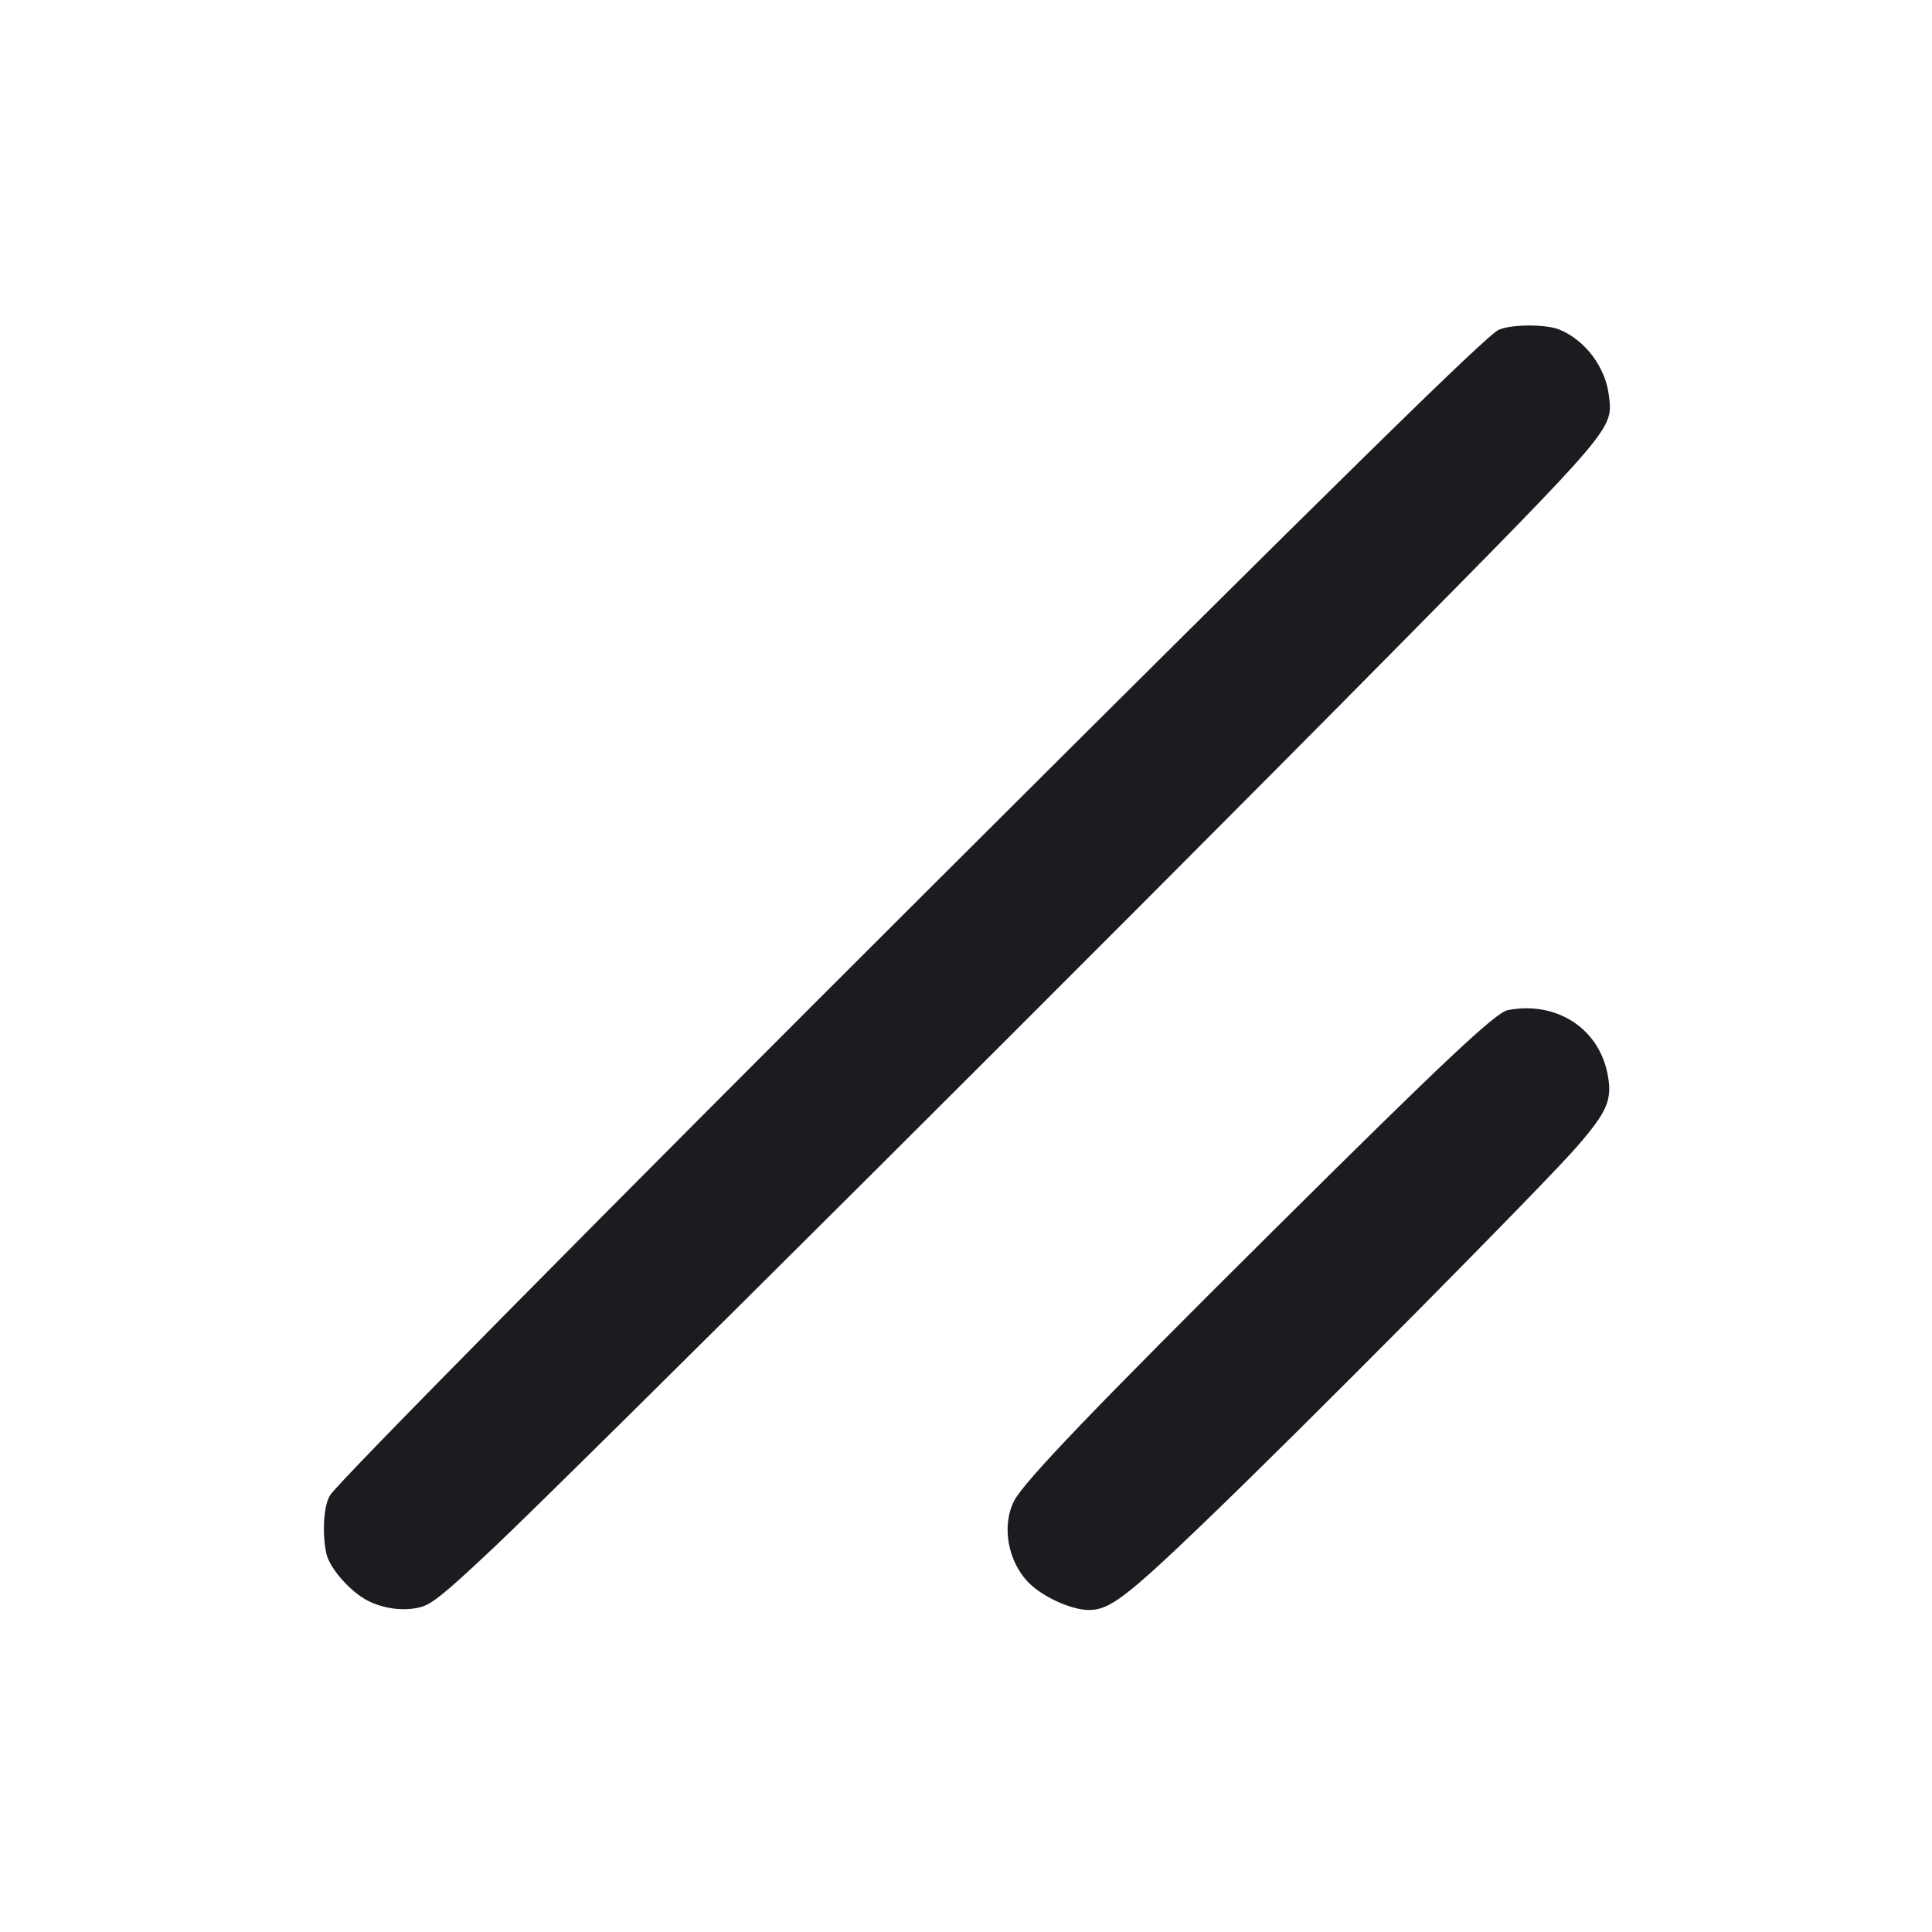 <svg width="24" height="24" viewBox="0 0 24 24" fill="none" xmlns="http://www.w3.org/2000/svg"><path d="M18.617 4.097 C 18.471 4.160,16.641 5.956,11.587 10.997 C 7.517 15.056,4.217 18.395,4.102 18.572 C 4.022 18.694,3.999 19.033,4.053 19.294 C 4.091 19.477,4.349 19.772,4.568 19.884 C 4.772 19.988,5.025 20.018,5.230 19.963 C 5.367 19.926,5.538 19.786,6.129 19.229 C 7.076 18.337,13.915 11.523,17.225 8.173 C 20.064 5.300,20.036 5.333,19.987 4.918 C 19.945 4.563,19.697 4.230,19.374 4.095 C 19.208 4.026,18.778 4.026,18.617 4.097 M18.731 12.548 C 18.580 12.577,17.941 13.178,15.825 15.279 C 13.607 17.481,12.719 18.407,12.598 18.644 C 12.439 18.955,12.520 19.402,12.783 19.665 C 12.959 19.841,13.313 20.000,13.529 20.000 C 13.782 20.000,13.994 19.839,14.950 18.922 C 16.183 17.739,19.169 14.728,19.593 14.240 C 19.974 13.800,20.034 13.655,19.967 13.329 C 19.852 12.766,19.325 12.433,18.731 12.548 " fill="#1A1C1F" stroke="none" fill-rule="evenodd"></path></svg>